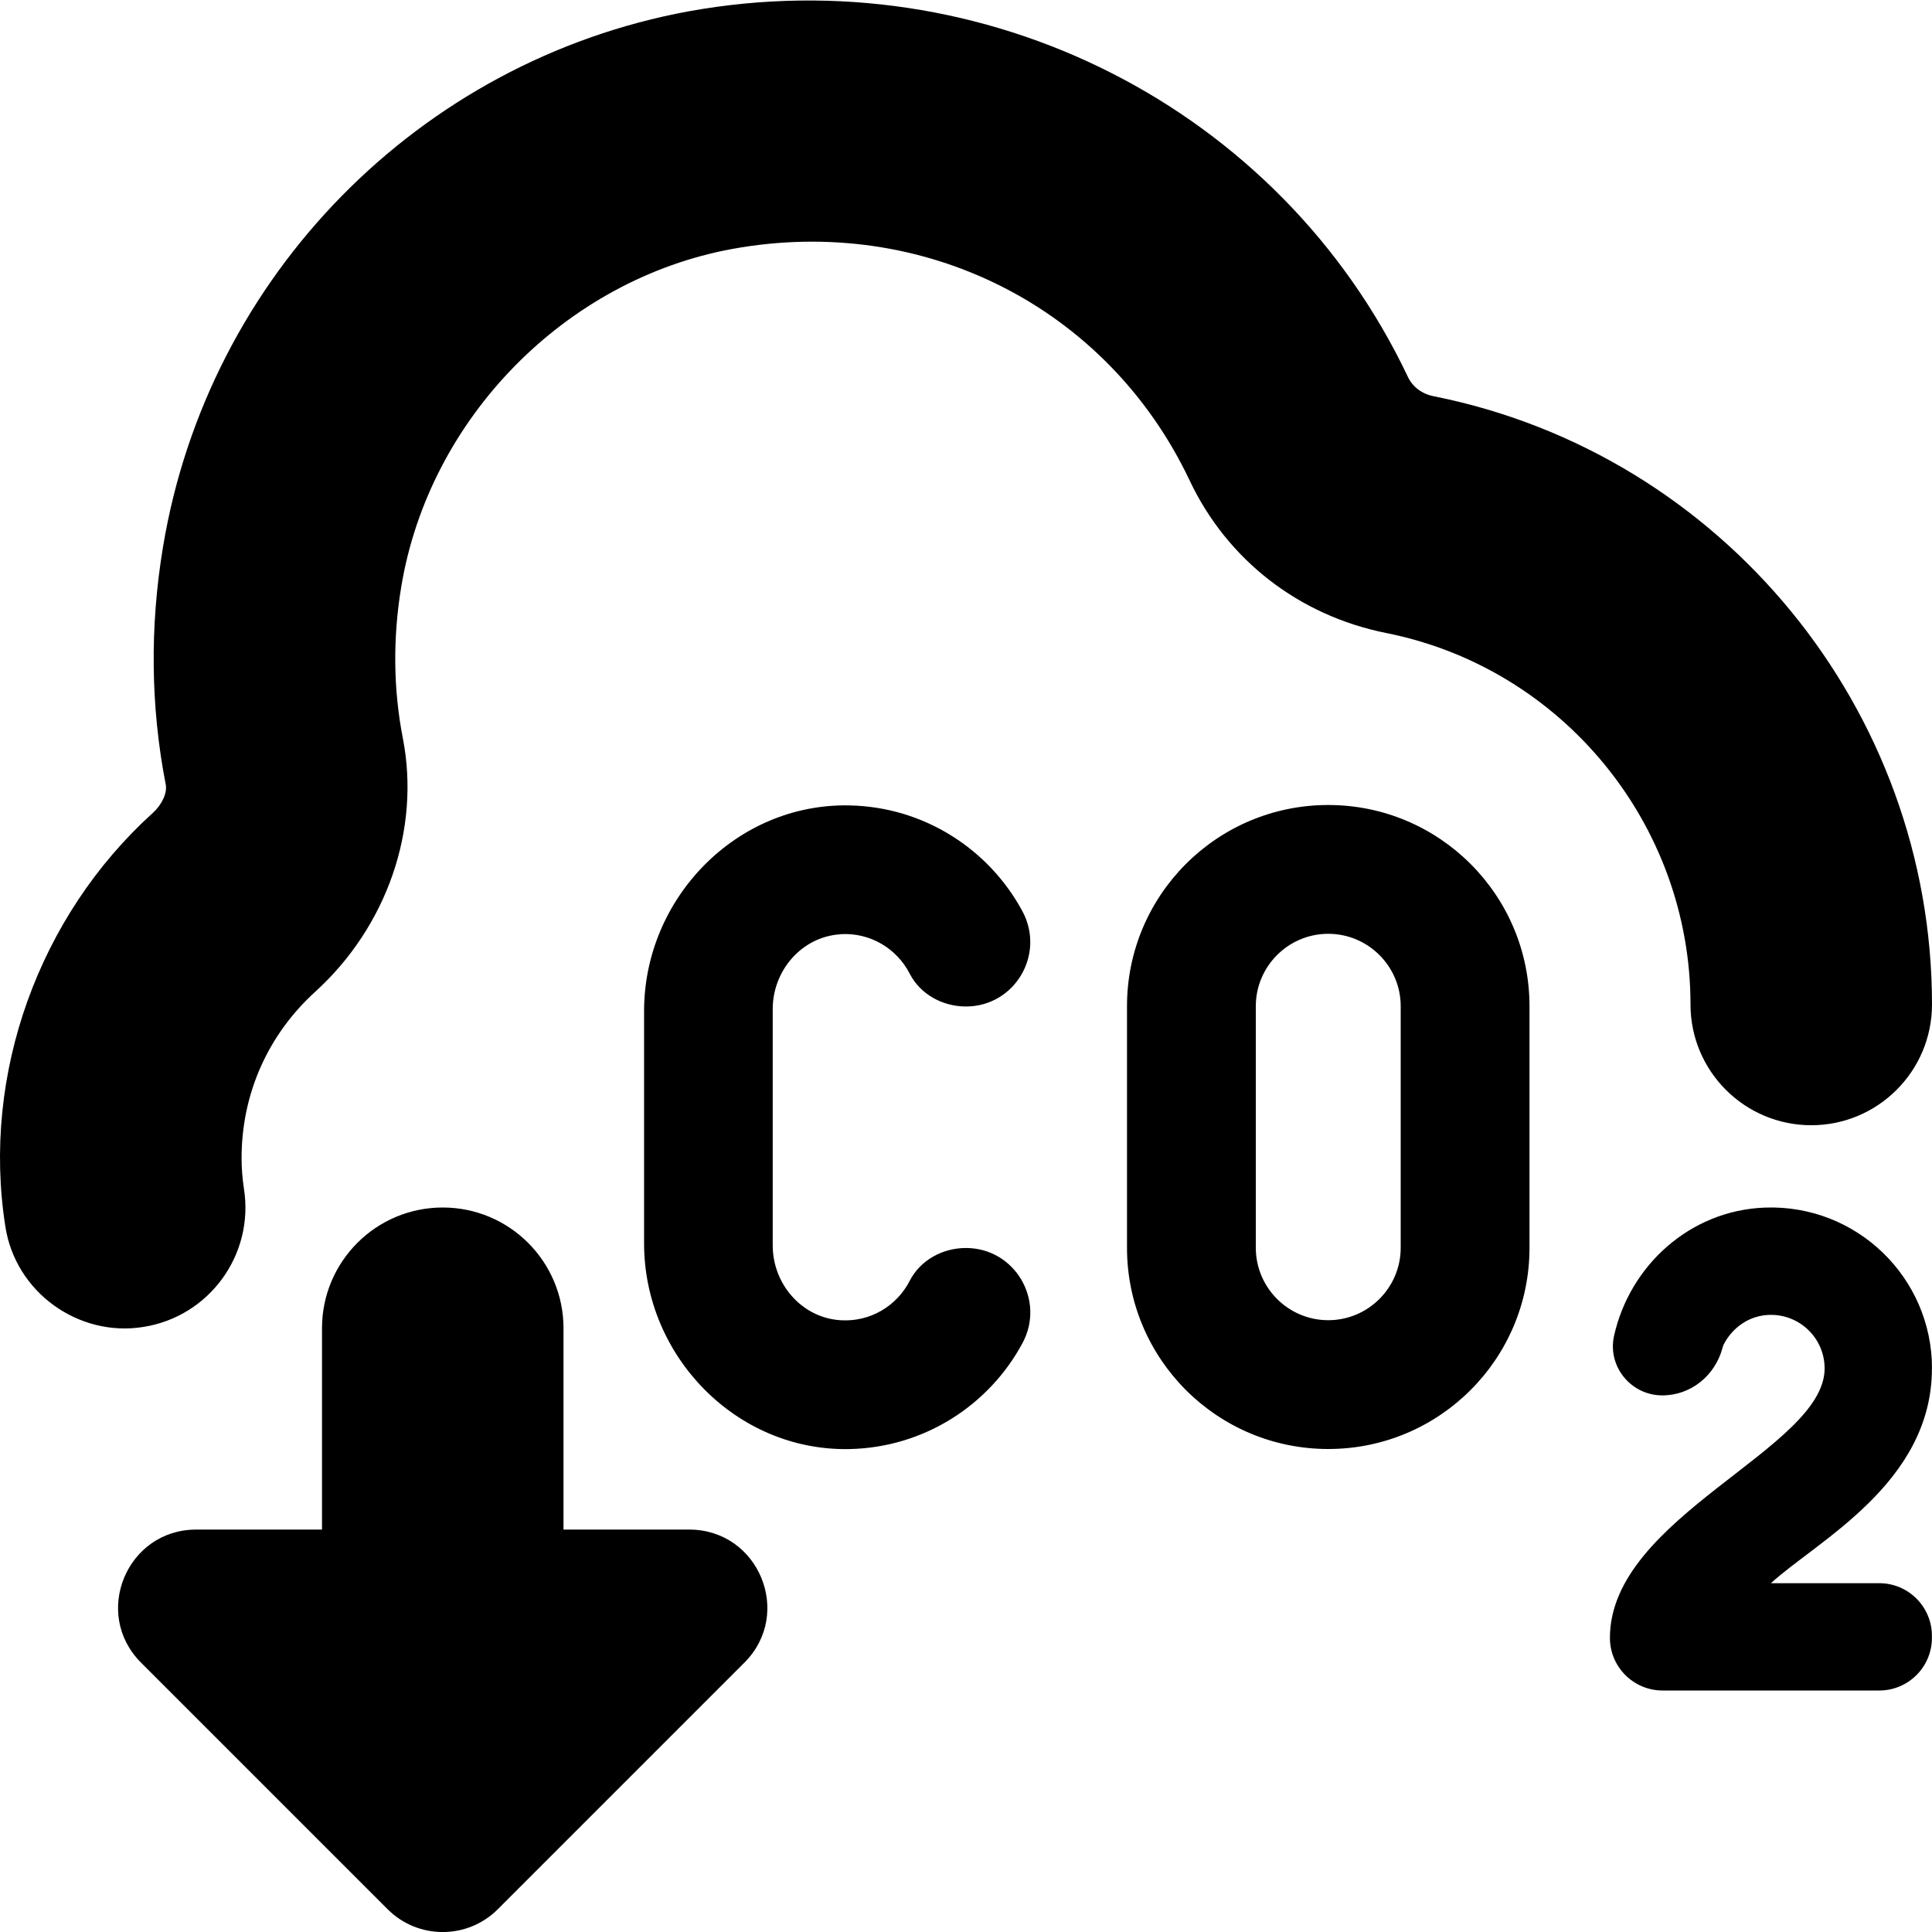 <?xml version="1.0" encoding="UTF-8"?>
<svg xmlns="http://www.w3.org/2000/svg" id="Layer_1" data-name="Layer 1" viewBox="0 0 24 24">
  <path d="M21,12.478c0-2.236-1.589-4.177-3.778-4.614-1.086-.217-1.979-.909-2.446-1.9-1.021-2.151-3.304-3.304-5.677-2.872-2.075,.38-3.767,2.104-4.114,4.194-.106,.639-.1,1.274,.02,1.888,.219,1.13-.198,2.335-1.088,3.145-.59,.536-.916,1.271-.916,2.068,0,.13,.011,.258,.03,.384,.127,.818-.434,1.586-1.252,1.713-.801,.129-1.589-.429-1.713-1.252-.295-1.886,.416-3.853,1.832-5.133,.115-.104,.181-.25,.161-.353-.188-.967-.199-1.959-.034-2.952C2.583,3.428,5.209,.754,8.558,.14c3.672-.665,7.343,1.195,8.93,4.539,.06,.128,.174,.213,.321,.243,3.588,.716,6.191,3.894,6.191,7.556,0,.828-.672,1.5-1.5,1.5s-1.5-.672-1.5-1.5Zm-2,.022v3c0,1.381-1.119,2.5-2.5,2.5s-2.5-1.119-2.5-2.5v-3c0-1.381,1.119-2.5,2.5-2.5s2.5,1.119,2.5,2.5Zm-1.6,0c0-.496-.404-.9-.9-.9s-.9,.404-.9,.9v3c0,.496,.404,.9,.9,.9s.9-.404,.9-.9v-3Zm-6.963-.895c.374-.025,.705,.181,.863,.489,.132,.258,.409,.409,.699,.409,.606,0,.989-.647,.703-1.181-.414-.771-1.222-1.3-2.154-1.317-1.401-.027-2.547,1.154-2.547,2.555v2.886c0,1.401,1.146,2.581,2.547,2.555,.932-.018,1.74-.546,2.154-1.317,.287-.534-.097-1.181-.703-1.181-.29,0-.567,.151-.699,.409-.158,.308-.488,.514-.863,.488-.478-.032-.838-.45-.838-.929v-2.936c0-.479,.36-.897,.838-.929Zm13.563,5.395c0-1.129-.935-2.039-2.073-1.999-.931,.033-1.684,.719-1.878,1.599-.002,.009-.004,.02-.006,.032-.057,.369,.233,.702,.607,.702h0c.356,0,.657-.247,.748-.592,.005-.018,.01-.032,.015-.042,.109-.21,.318-.359,.566-.366,.378-.011,.687,.291,.687,.666,0,1-2.667,1.84-2.667,3.346,0,.361,.293,.654,.654,.654h2.692c.361,0,.654-.293,.654-.654v-.025c0-.361-.293-.654-.654-.654h-1.346c.575-.526,2-1.244,2-2.667Zm-15.437,2.001h-1.563v-2.501c0-.828-.671-1.5-1.5-1.5s-1.5,.672-1.5,1.5v2.501h-1.563c-.863,0-1.295,1.043-.685,1.653l3.063,3.063c.378,.378,.991,.378,1.369,0l3.063-3.063c.61-.61,.178-1.653-.685-1.653Z"/>
</svg>
